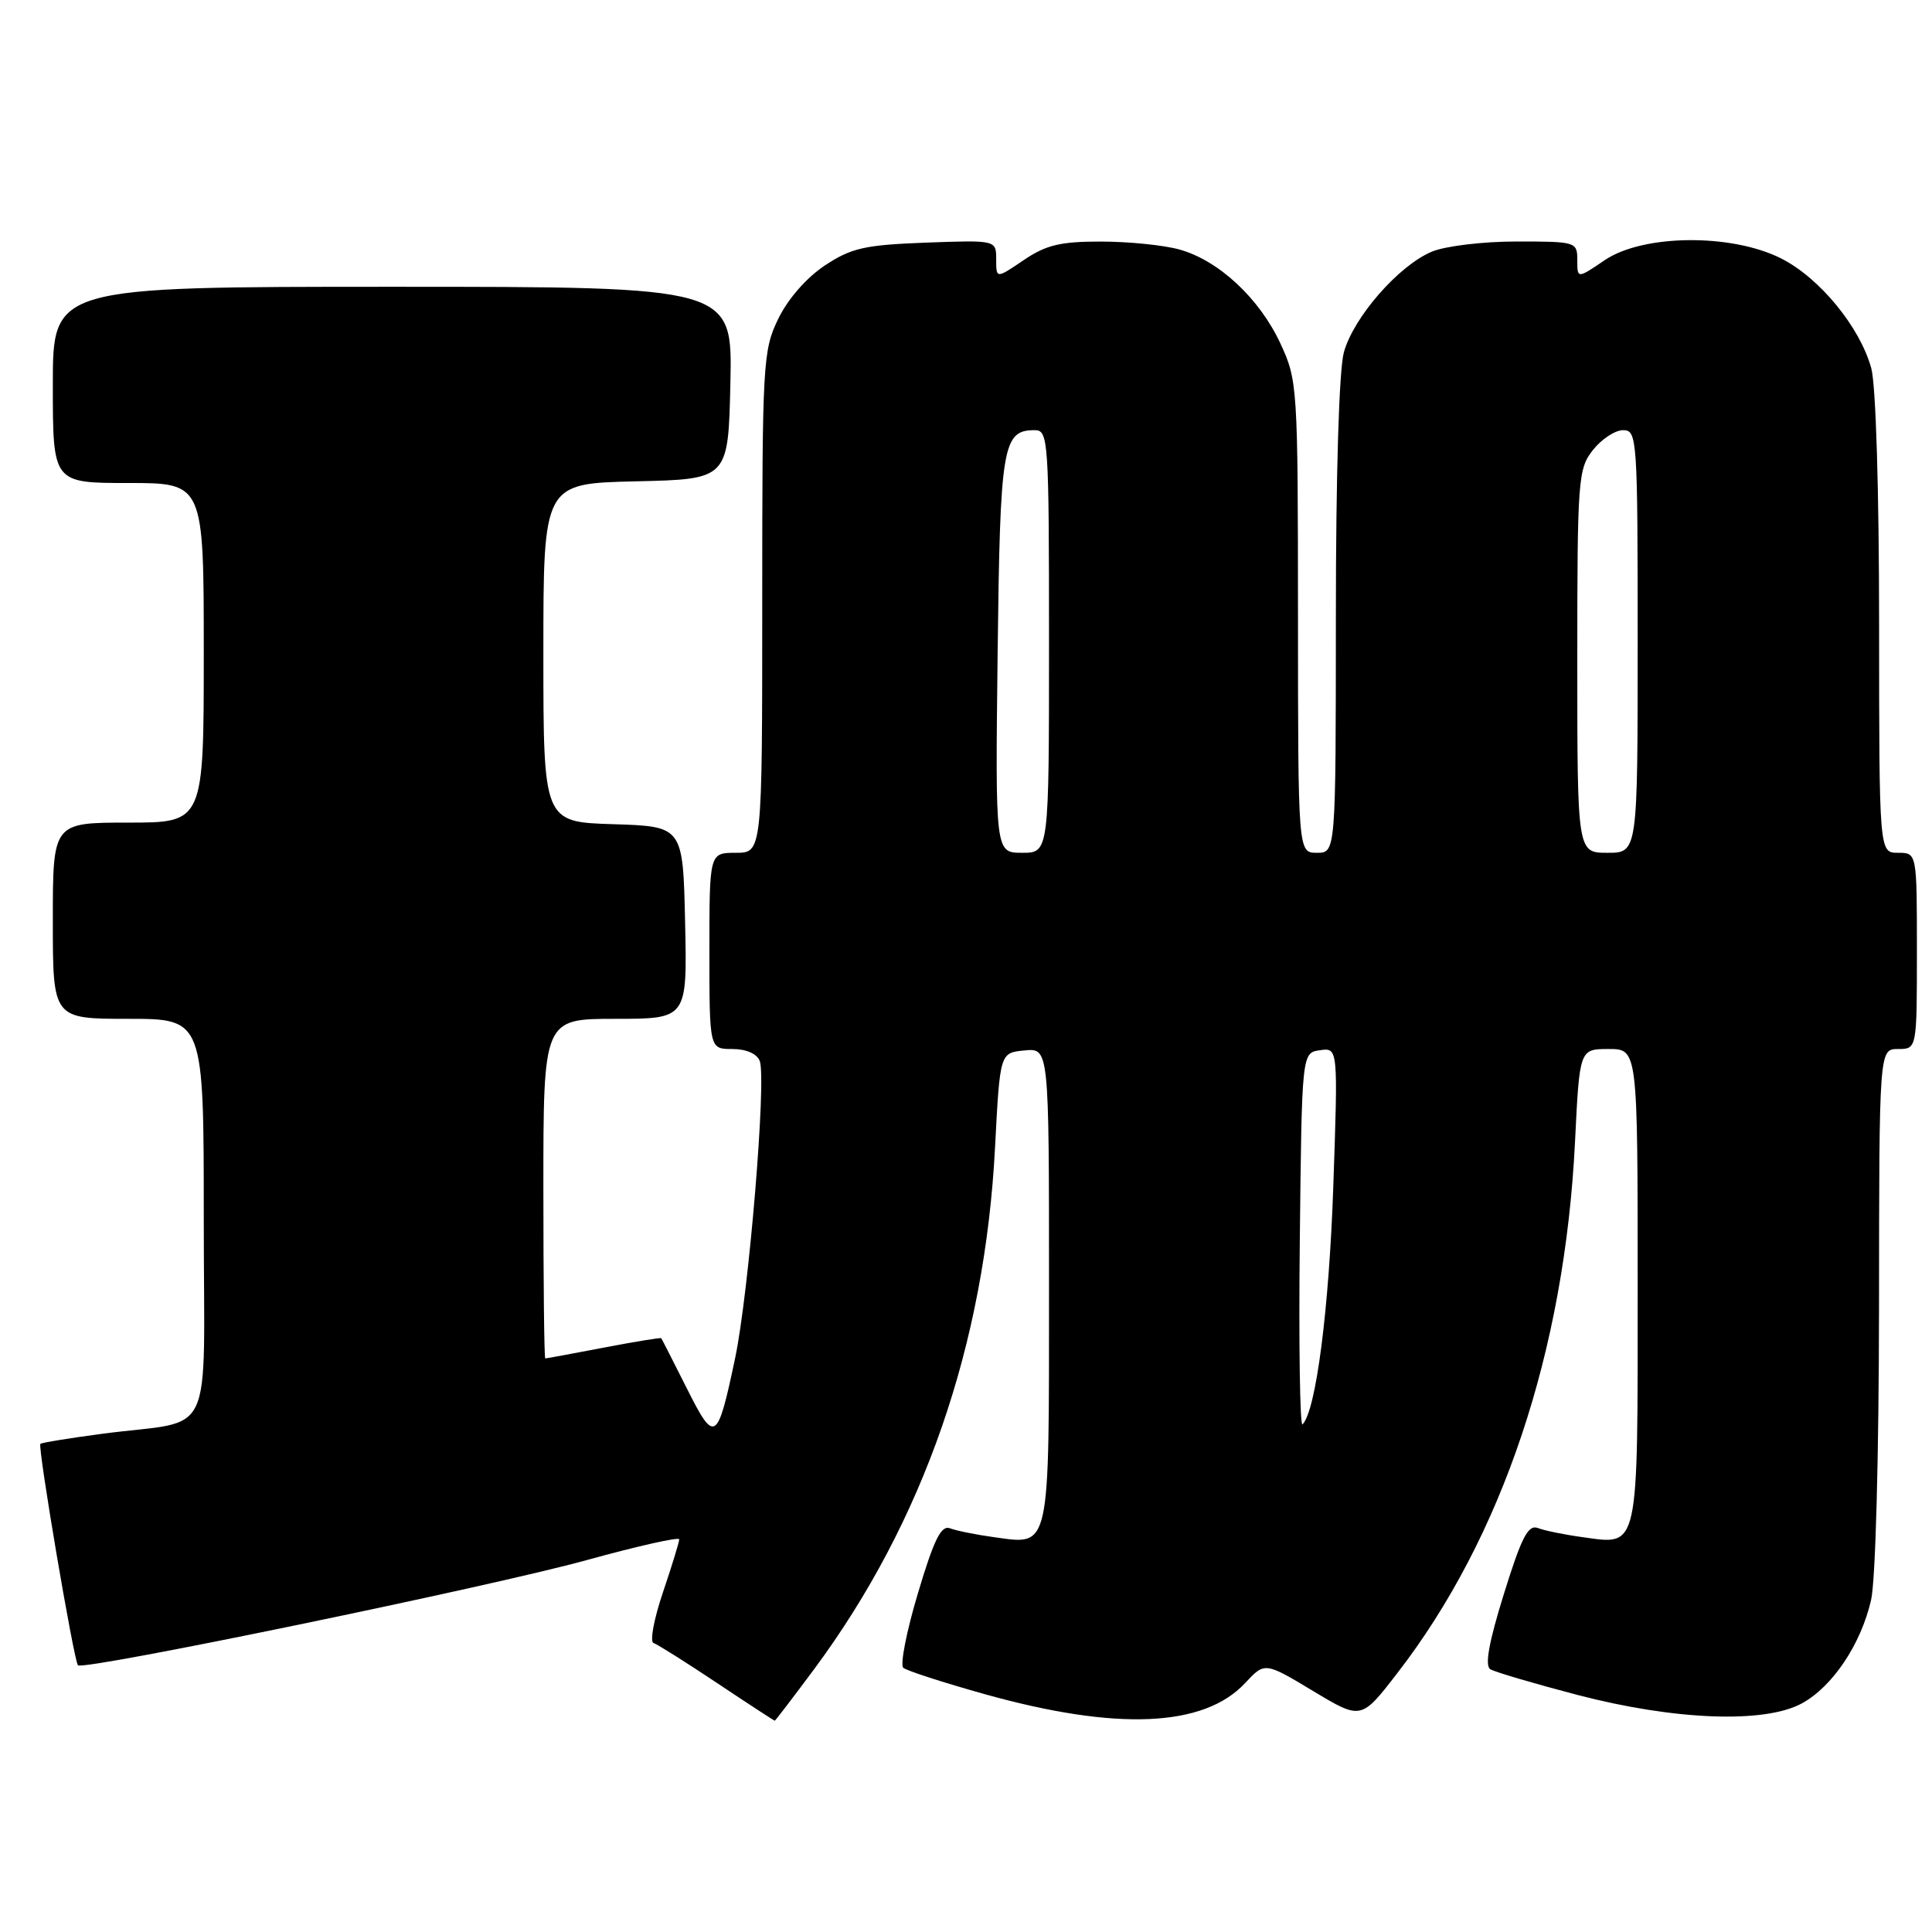 <?xml version="1.0" encoding="UTF-8" standalone="no"?>
<!DOCTYPE svg PUBLIC "-//W3C//DTD SVG 1.1//EN" "http://www.w3.org/Graphics/SVG/1.1/DTD/svg11.dtd" >
<svg xmlns="http://www.w3.org/2000/svg" xmlns:xlink="http://www.w3.org/1999/xlink" version="1.1" viewBox="0 0 256 256">
 <g >
 <path fill="currentColor"
d=" M 107.88 221.17 C 122.39 201.59 130.50 178.19 131.85 152.00 C 132.50 139.50 132.50 139.50 135.75 139.19 C 139.00 138.87 139.00 138.87 139.00 170.31 C 139.00 205.80 139.24 204.72 131.69 203.68 C 129.34 203.36 126.73 202.83 125.89 202.51 C 124.71 202.06 123.77 203.94 121.63 211.11 C 120.12 216.15 119.25 220.60 119.69 220.99 C 120.14 221.38 125.00 222.95 130.50 224.49 C 147.96 229.37 159.51 228.88 164.98 223.02 C 167.59 220.22 167.59 220.22 173.98 224.06 C 180.36 227.90 180.36 227.90 185.12 221.74 C 199.07 203.72 207.34 179.00 208.70 151.25 C 209.30 139.00 209.30 139.00 213.15 139.00 C 217.00 139.00 217.00 139.00 217.00 170.38 C 217.00 205.80 217.24 204.72 209.69 203.68 C 207.34 203.36 204.68 202.82 203.80 202.48 C 202.49 201.97 201.63 203.63 199.28 211.18 C 197.29 217.57 196.72 220.71 197.47 221.18 C 198.07 221.55 203.27 223.08 209.03 224.59 C 221.90 227.95 233.82 228.40 238.75 225.71 C 242.82 223.50 246.59 217.87 247.93 212.00 C 248.52 209.41 248.96 192.94 248.98 173.25 C 249.00 139.00 249.00 139.00 251.50 139.00 C 254.00 139.00 254.00 139.00 254.00 126.00 C 254.00 113.00 254.00 113.00 251.50 113.00 C 249.00 113.00 249.00 113.00 248.99 82.75 C 248.99 65.00 248.56 50.96 247.95 48.78 C 246.44 43.31 241.10 36.82 236.02 34.25 C 229.44 30.92 217.71 31.03 212.64 34.47 C 209.00 36.94 209.00 36.94 209.00 34.47 C 209.00 32.05 208.84 32.00 200.97 32.00 C 196.49 32.00 191.51 32.60 189.72 33.35 C 185.34 35.18 179.36 42.02 178.07 46.68 C 177.43 49.00 177.01 62.81 177.01 81.75 C 177.00 113.00 177.00 113.00 174.50 113.00 C 172.00 113.00 172.00 113.00 171.99 81.75 C 171.98 51.13 171.93 50.40 169.65 45.49 C 166.87 39.52 161.47 34.50 156.28 33.06 C 154.20 32.48 149.53 32.01 145.89 32.01 C 140.50 32.00 138.61 32.46 135.64 34.47 C 132.00 36.94 132.00 36.94 132.00 34.37 C 132.00 31.81 132.00 31.81 122.67 32.15 C 114.56 32.46 112.82 32.85 109.29 35.18 C 106.86 36.80 104.40 39.61 103.12 42.25 C 101.09 46.44 101.00 48.04 101.00 79.82 C 101.00 113.00 101.00 113.00 97.50 113.00 C 94.00 113.00 94.00 113.00 94.00 126.00 C 94.00 139.00 94.00 139.00 97.03 139.00 C 98.88 139.00 100.30 139.62 100.67 140.59 C 101.58 142.96 99.22 171.38 97.40 180.00 C 95.05 191.14 94.71 191.35 90.99 183.93 C 89.21 180.40 87.70 177.42 87.62 177.32 C 87.54 177.22 84.11 177.78 79.99 178.57 C 75.87 179.36 72.39 180.00 72.25 180.00 C 72.11 180.00 72.00 169.88 72.00 157.50 C 72.00 135.00 72.00 135.00 81.53 135.00 C 91.06 135.00 91.06 135.00 90.78 122.25 C 90.50 109.50 90.50 109.50 81.25 109.21 C 72.00 108.92 72.00 108.92 72.00 86.49 C 72.00 64.06 72.00 64.06 84.25 63.78 C 96.50 63.50 96.50 63.50 96.78 50.75 C 97.06 38.00 97.06 38.00 52.03 38.00 C 7.00 38.00 7.00 38.00 7.00 51.00 C 7.00 64.00 7.00 64.00 17.00 64.00 C 27.00 64.00 27.00 64.00 27.00 86.50 C 27.00 109.00 27.00 109.00 17.00 109.00 C 7.00 109.00 7.00 109.00 7.00 122.00 C 7.00 135.00 7.00 135.00 17.00 135.00 C 27.00 135.00 27.00 135.00 27.00 161.42 C 27.00 191.67 28.73 187.98 13.57 189.98 C 9.21 190.56 5.51 191.16 5.35 191.32 C 4.97 191.70 9.79 220.13 10.33 220.66 C 11.06 221.39 65.10 210.22 77.75 206.72 C 84.49 204.86 90.00 203.62 90.00 203.97 C 90.00 204.32 89.03 207.49 87.84 211.00 C 86.65 214.52 86.09 217.53 86.59 217.70 C 87.09 217.87 90.88 220.25 95.00 223.00 C 99.12 225.75 102.57 228.00 102.66 228.00 C 102.74 228.00 105.09 224.92 107.88 221.17 Z  M 172.23 164.43 C 172.50 139.50 172.50 139.50 174.90 139.16 C 177.30 138.82 177.30 138.82 176.67 157.16 C 176.11 173.52 174.37 186.96 172.59 188.74 C 172.25 189.09 172.08 178.15 172.23 164.43 Z  M 132.19 86.65 C 132.52 58.94 132.84 57.00 137.12 57.00 C 138.91 57.00 139.00 58.28 139.00 85.00 C 139.00 113.00 139.00 113.00 135.44 113.00 C 131.88 113.00 131.88 113.00 132.19 86.65 Z  M 209.00 87.63 C 209.00 63.49 209.10 62.14 211.07 59.63 C 212.21 58.19 214.01 57.00 215.07 57.00 C 216.93 57.00 217.00 58.02 217.00 85.00 C 217.00 113.00 217.00 113.00 213.00 113.00 C 209.00 113.00 209.00 113.00 209.00 87.63 Z "/>
</g>
</svg>